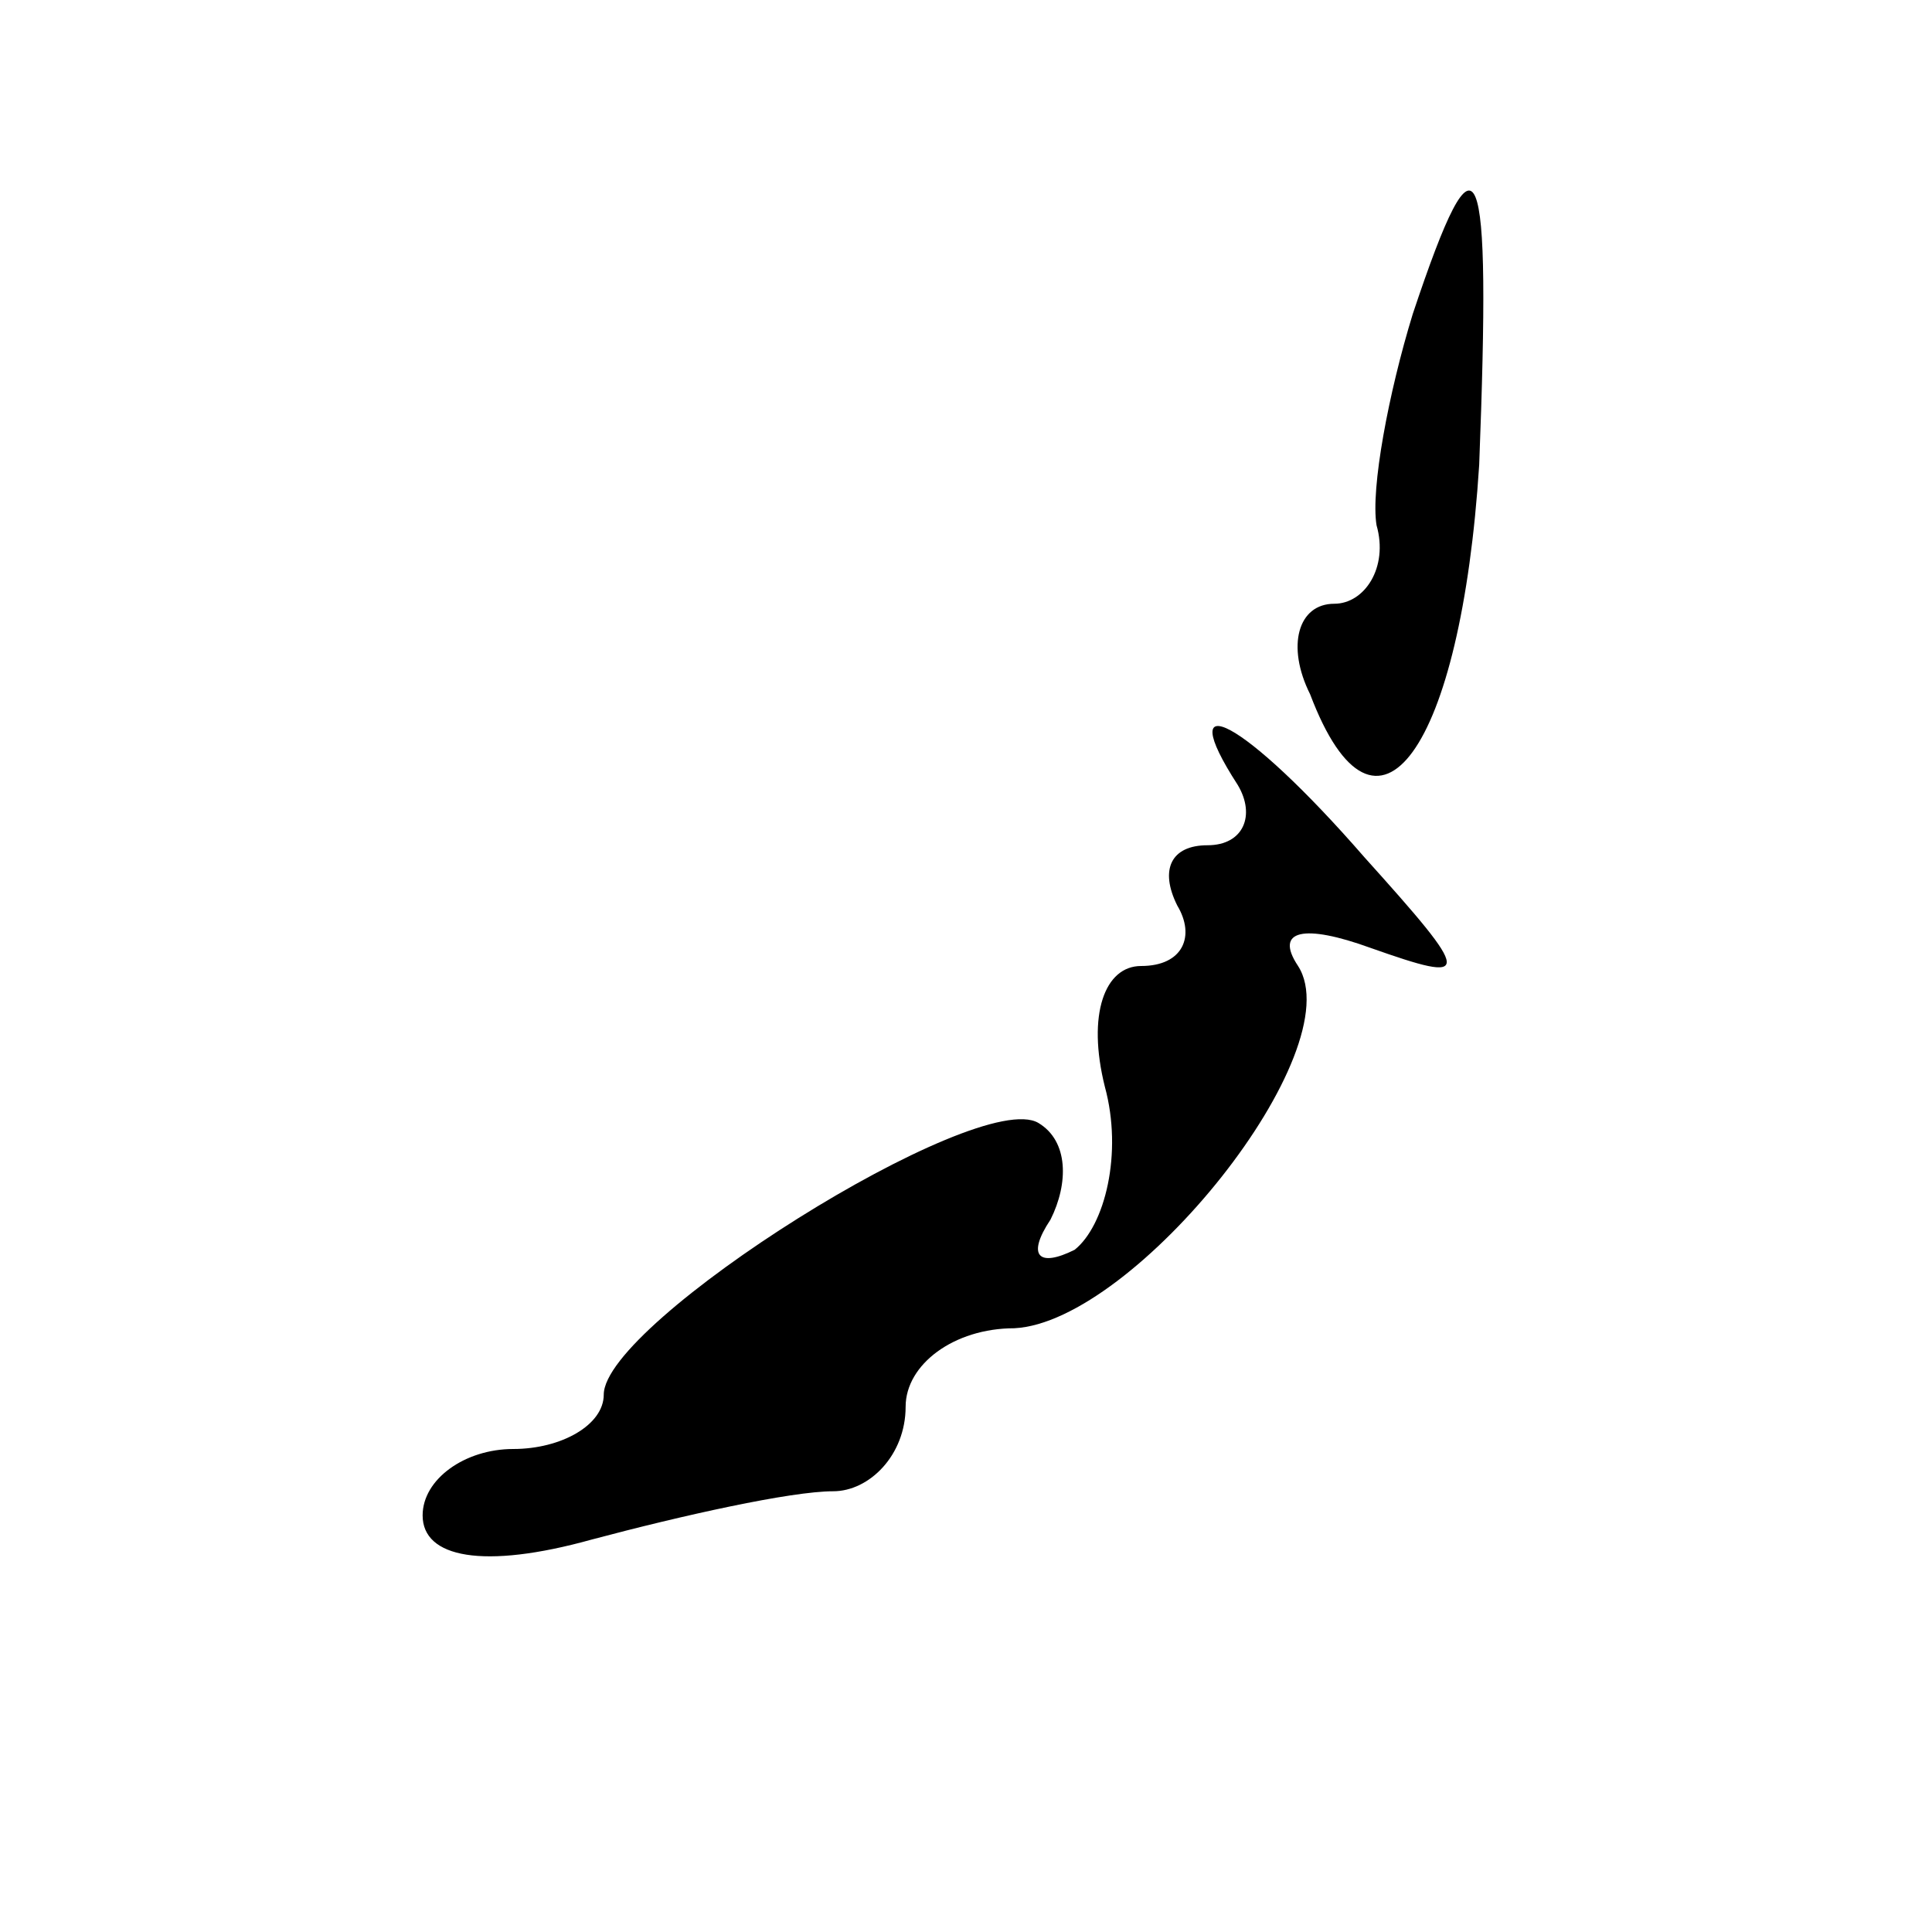 <?xml version="1.0" standalone="no"?>
<!DOCTYPE svg PUBLIC "-//W3C//DTD SVG 20010904//EN"
 "http://www.w3.org/TR/2001/REC-SVG-20010904/DTD/svg10.dtd">
<svg version="1.0" xmlns="http://www.w3.org/2000/svg"
 width="32pt" height="32pt" viewBox="0 0 32 32"
 preserveAspectRatio="xMidYMid meet">
<g transform="translate(0,32) scale(0.1,-0.1)"
fill="#000000" stroke="none">
<path fill="#000000" stroke="none" d="M234 268 c-4 -13 -7 -29 -6 -35 2 -7
-2 -13 -7 -13 -6 0 -8 -7 -4 -15 11 -29 25 -9 28 38 2 52 0 58 -11 25z"/>
<path fill="#000000" stroke="none" d="M205 190 c3 -5 1 -10 -5 -10 -6 0 -8
-4 -5 -10 3 -5 1 -10 -6 -10 -6 0 -9 -8 -6 -20 3 -11 0 -23 -5 -27 -6 -3 -8
-1 -4 5 3 6 3 13 -2 16 -10 6 -72 -33 -72 -45 0 -5 -7 -9 -15 -9 -8 0 -15 -5
-15 -11 0 -7 10 -9 28 -4 15 4 33 8 40 8 6 0 12 6 12 14 0 7 8 13 18 13 20 1
56 46 47 60 -4 6 1 7 12 3 17 -6 17 -5 -1 15 -20 23 -32 29 -21 12z"/>
</g>
</svg>
